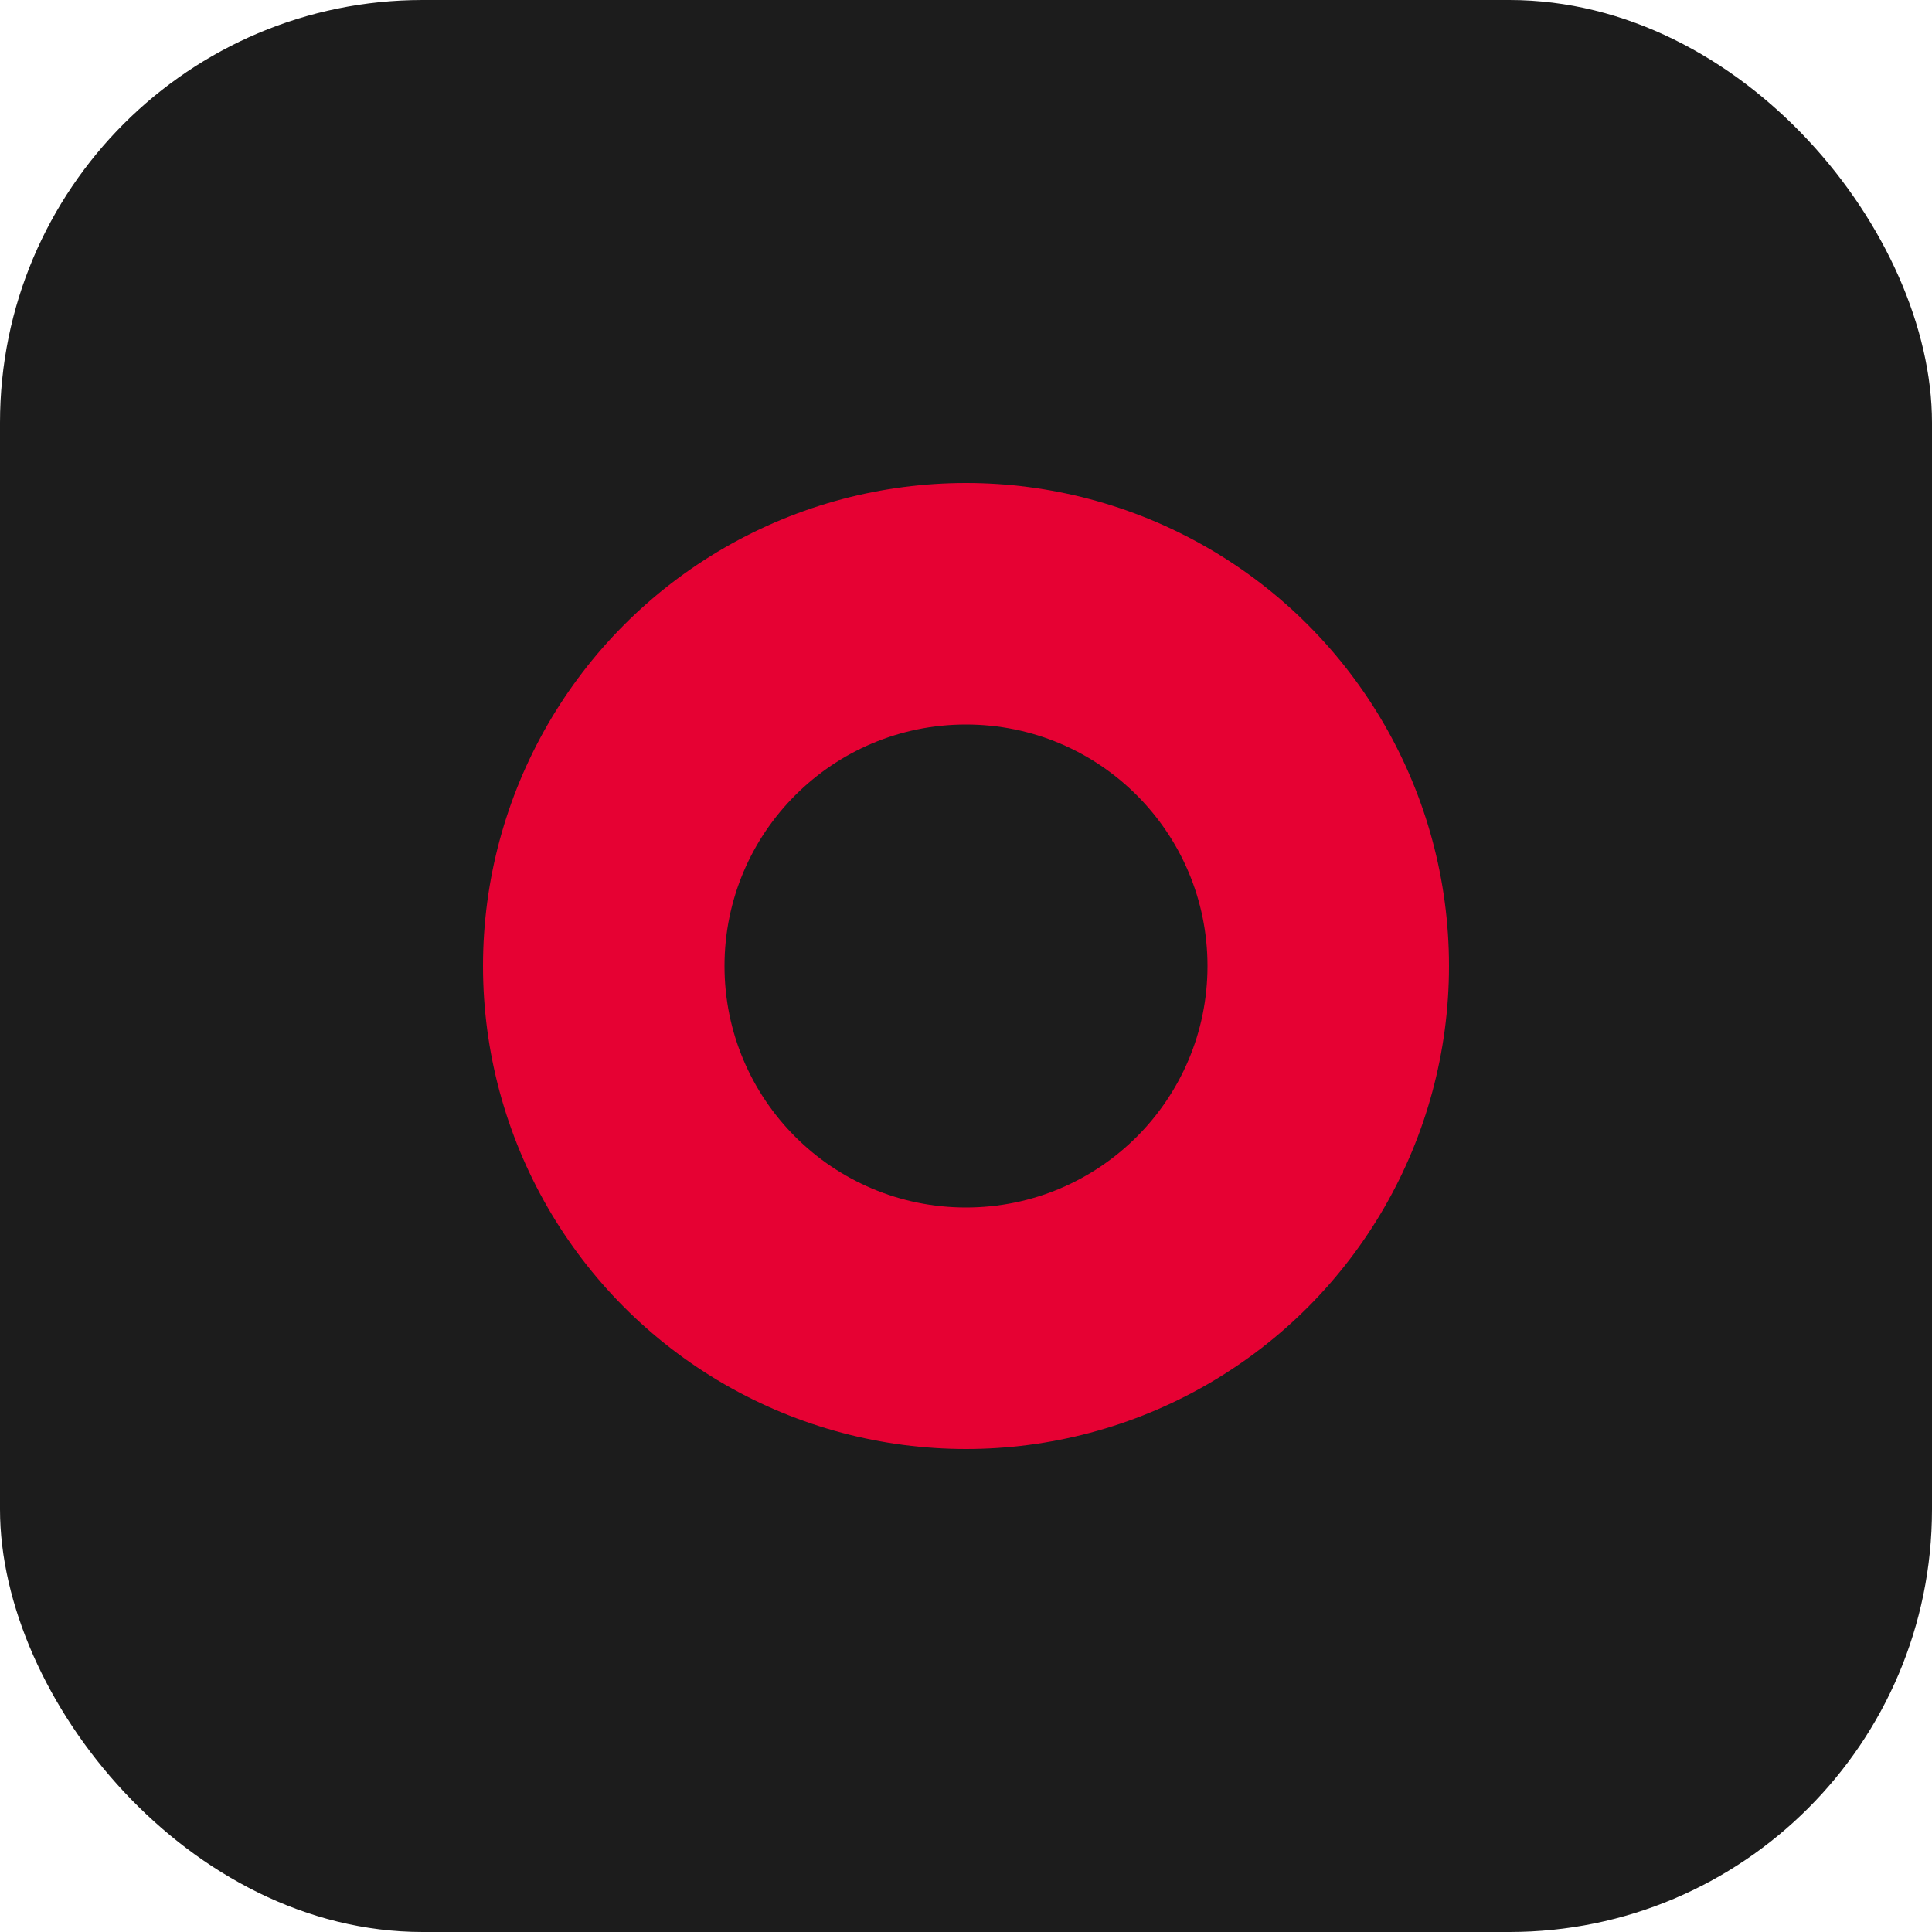 <svg width="1024" height="1024" viewBox="0 0 1024 1024" fill="none" xmlns="http://www.w3.org/2000/svg">
  <rect width="1024" height="1024" rx="224" fill="#1C1C1C"/>
  <circle cx="512" cy="512" r="256" fill="#E60133"/>
  <circle cx="512" cy="512" r="128" fill="#1C1C1C"/>
</svg> 